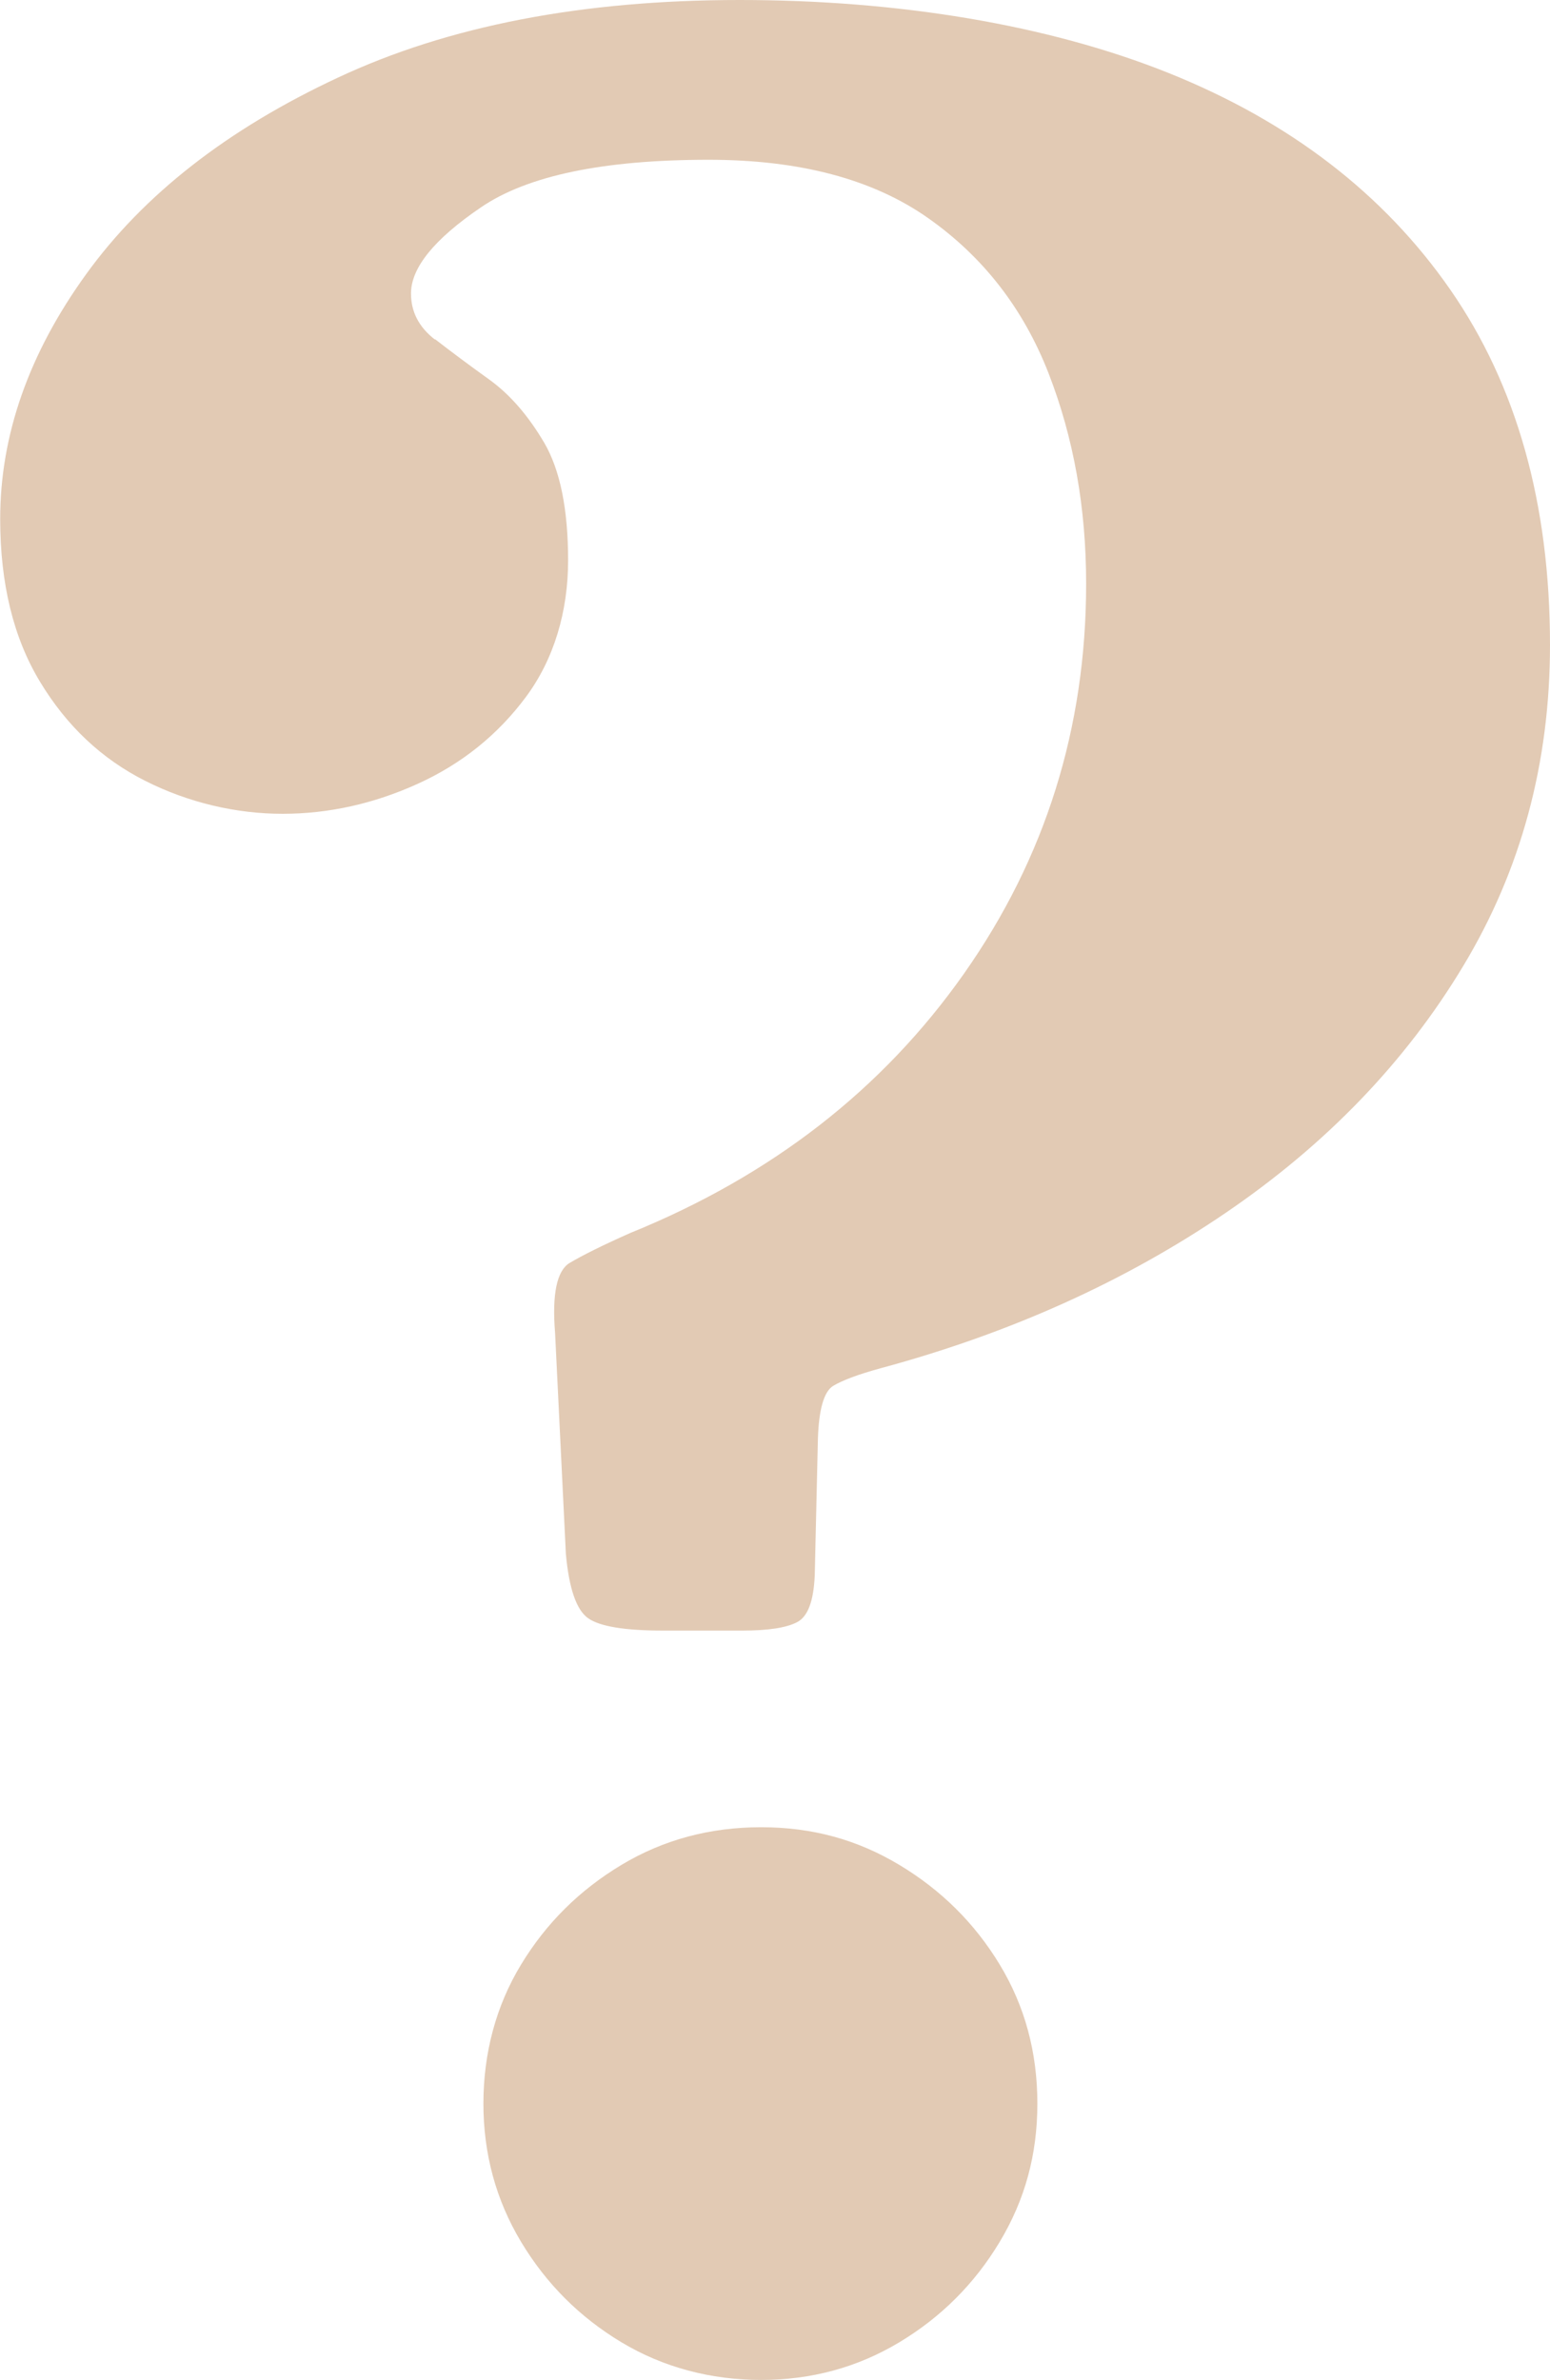 <?xml version="1.0" encoding="UTF-8"?>
<svg id="Layer_2" data-name="Layer 2" xmlns="http://www.w3.org/2000/svg" viewBox="0 0 83.27 127.8">
  <defs>
    <style>
      .cls-1 {
        fill: #e2cab4;
      }
    </style>
  </defs>
  <g id="question_mark" data-name="question mark">
    <path class="cls-1" d="M23.38,18.22c.85.66,1.83,1.39,2.93,2.18,1.1.8,2.07,1.92,2.93,3.38.85,1.46,1.28,3.56,1.28,6.31s-.76,5.31-2.27,7.34c-1.51,2.03-3.45,3.59-5.81,4.66-2.36,1.07-4.78,1.61-7.26,1.61s-5.04-.59-7.38-1.77c-2.34-1.18-4.22-2.95-5.65-5.32-1.43-2.36-2.14-5.28-2.14-8.74,0-4.51,1.54-8.89,4.62-13.15,3.08-4.26,7.58-7.78,13.52-10.55C24.08,1.39,31.28,0,39.74,0s16.53,1.31,23.04,3.92c6.51,2.61,11.56,6.49,15.13,11.63,3.57,5.14,5.36,11.5,5.36,19.09,0,6.32-1.55,12.07-4.66,17.23-3.11,5.17-7.37,9.59-12.78,13.27s-11.58,6.46-18.51,8.33c-1.21.33-2.06.65-2.56.95-.49.3-.77,1.25-.82,2.84l-.17,7.34c-.06,1.38-.37,2.21-.95,2.51-.58.3-1.55.45-2.93.45h-4.29c-2.03,0-3.37-.22-4-.66-.63-.44-1.03-1.59-1.2-3.46l-.58-11.87c-.17-2.09.1-3.34.78-3.75.69-.41,1.77-.95,3.26-1.61,7.59-3.08,13.56-7.72,17.93-13.93,4.37-6.21,6.56-13.19,6.56-20.94,0-4.07-.67-7.83-2.02-11.3-1.35-3.46-3.5-6.24-6.47-8.33-2.97-2.09-6.9-3.13-11.79-3.13-5.66,0-9.74.85-12.24,2.56-2.5,1.7-3.75,3.24-3.75,4.62,0,.99.43,1.81,1.28,2.47ZM27.99,105.5c1.35-2.23,3.15-4.01,5.4-5.36,2.25-1.35,4.75-2.02,7.5-2.02s5.17.67,7.42,2.02c2.25,1.35,4.05,3.13,5.4,5.36,1.35,2.23,2.02,4.71,2.02,7.46s-.67,5.17-2.02,7.42c-1.35,2.25-3.15,4.05-5.4,5.4-2.25,1.35-4.73,2.02-7.42,2.02s-5.25-.67-7.5-2.02c-2.25-1.35-4.05-3.15-5.4-5.4-1.35-2.25-2.02-4.73-2.02-7.42s.67-5.24,2.02-7.46Z"/>
  </g>
</svg>